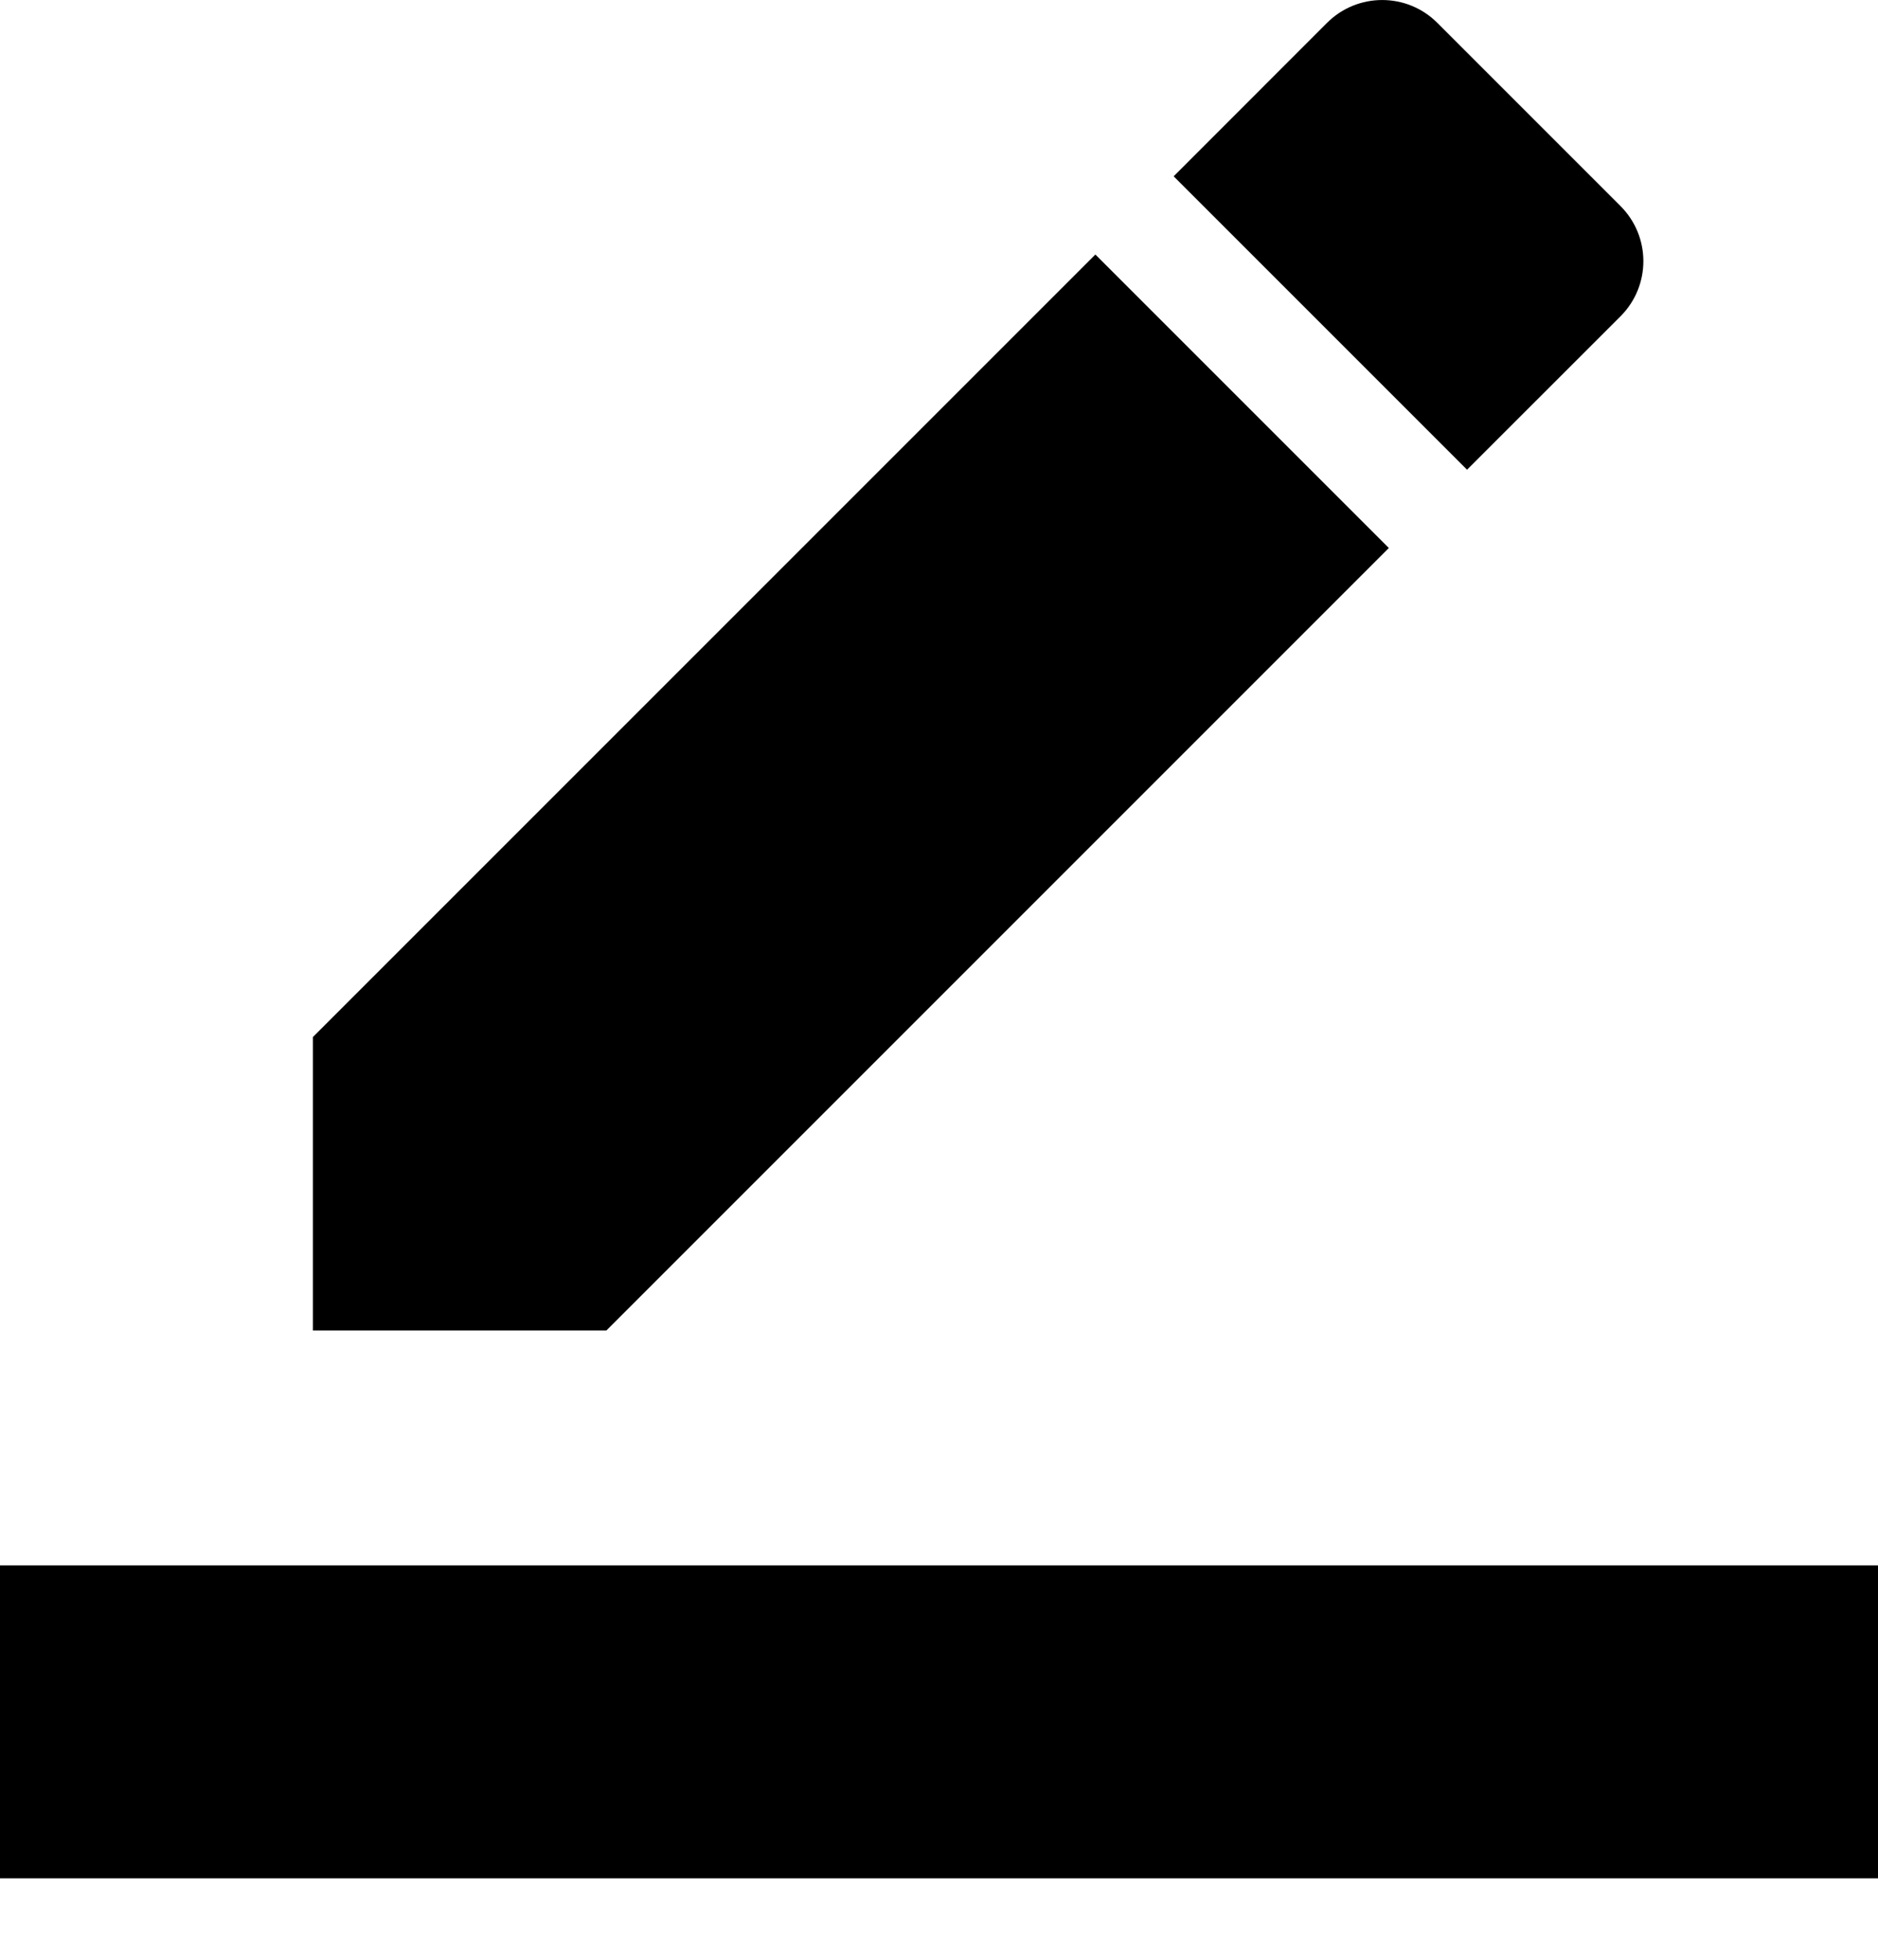 <svg width="23" height="24" viewBox="0 0 23 24" xmlns="http://www.w3.org/2000/svg">
<path d="M17.009 6.711L13.415 3.117L3.832 12.7V16.294H7.426L17.009 6.711ZM19.846 3.874C20.22 3.5 20.22 2.897 19.846 2.523L17.603 0.28C17.23 -0.093 16.626 -0.093 16.252 0.28L14.374 2.159L17.967 5.752L19.846 3.874Z"/>
<path d="M0 19.17H23V23.003H0V19.17Z"/>
</svg>
